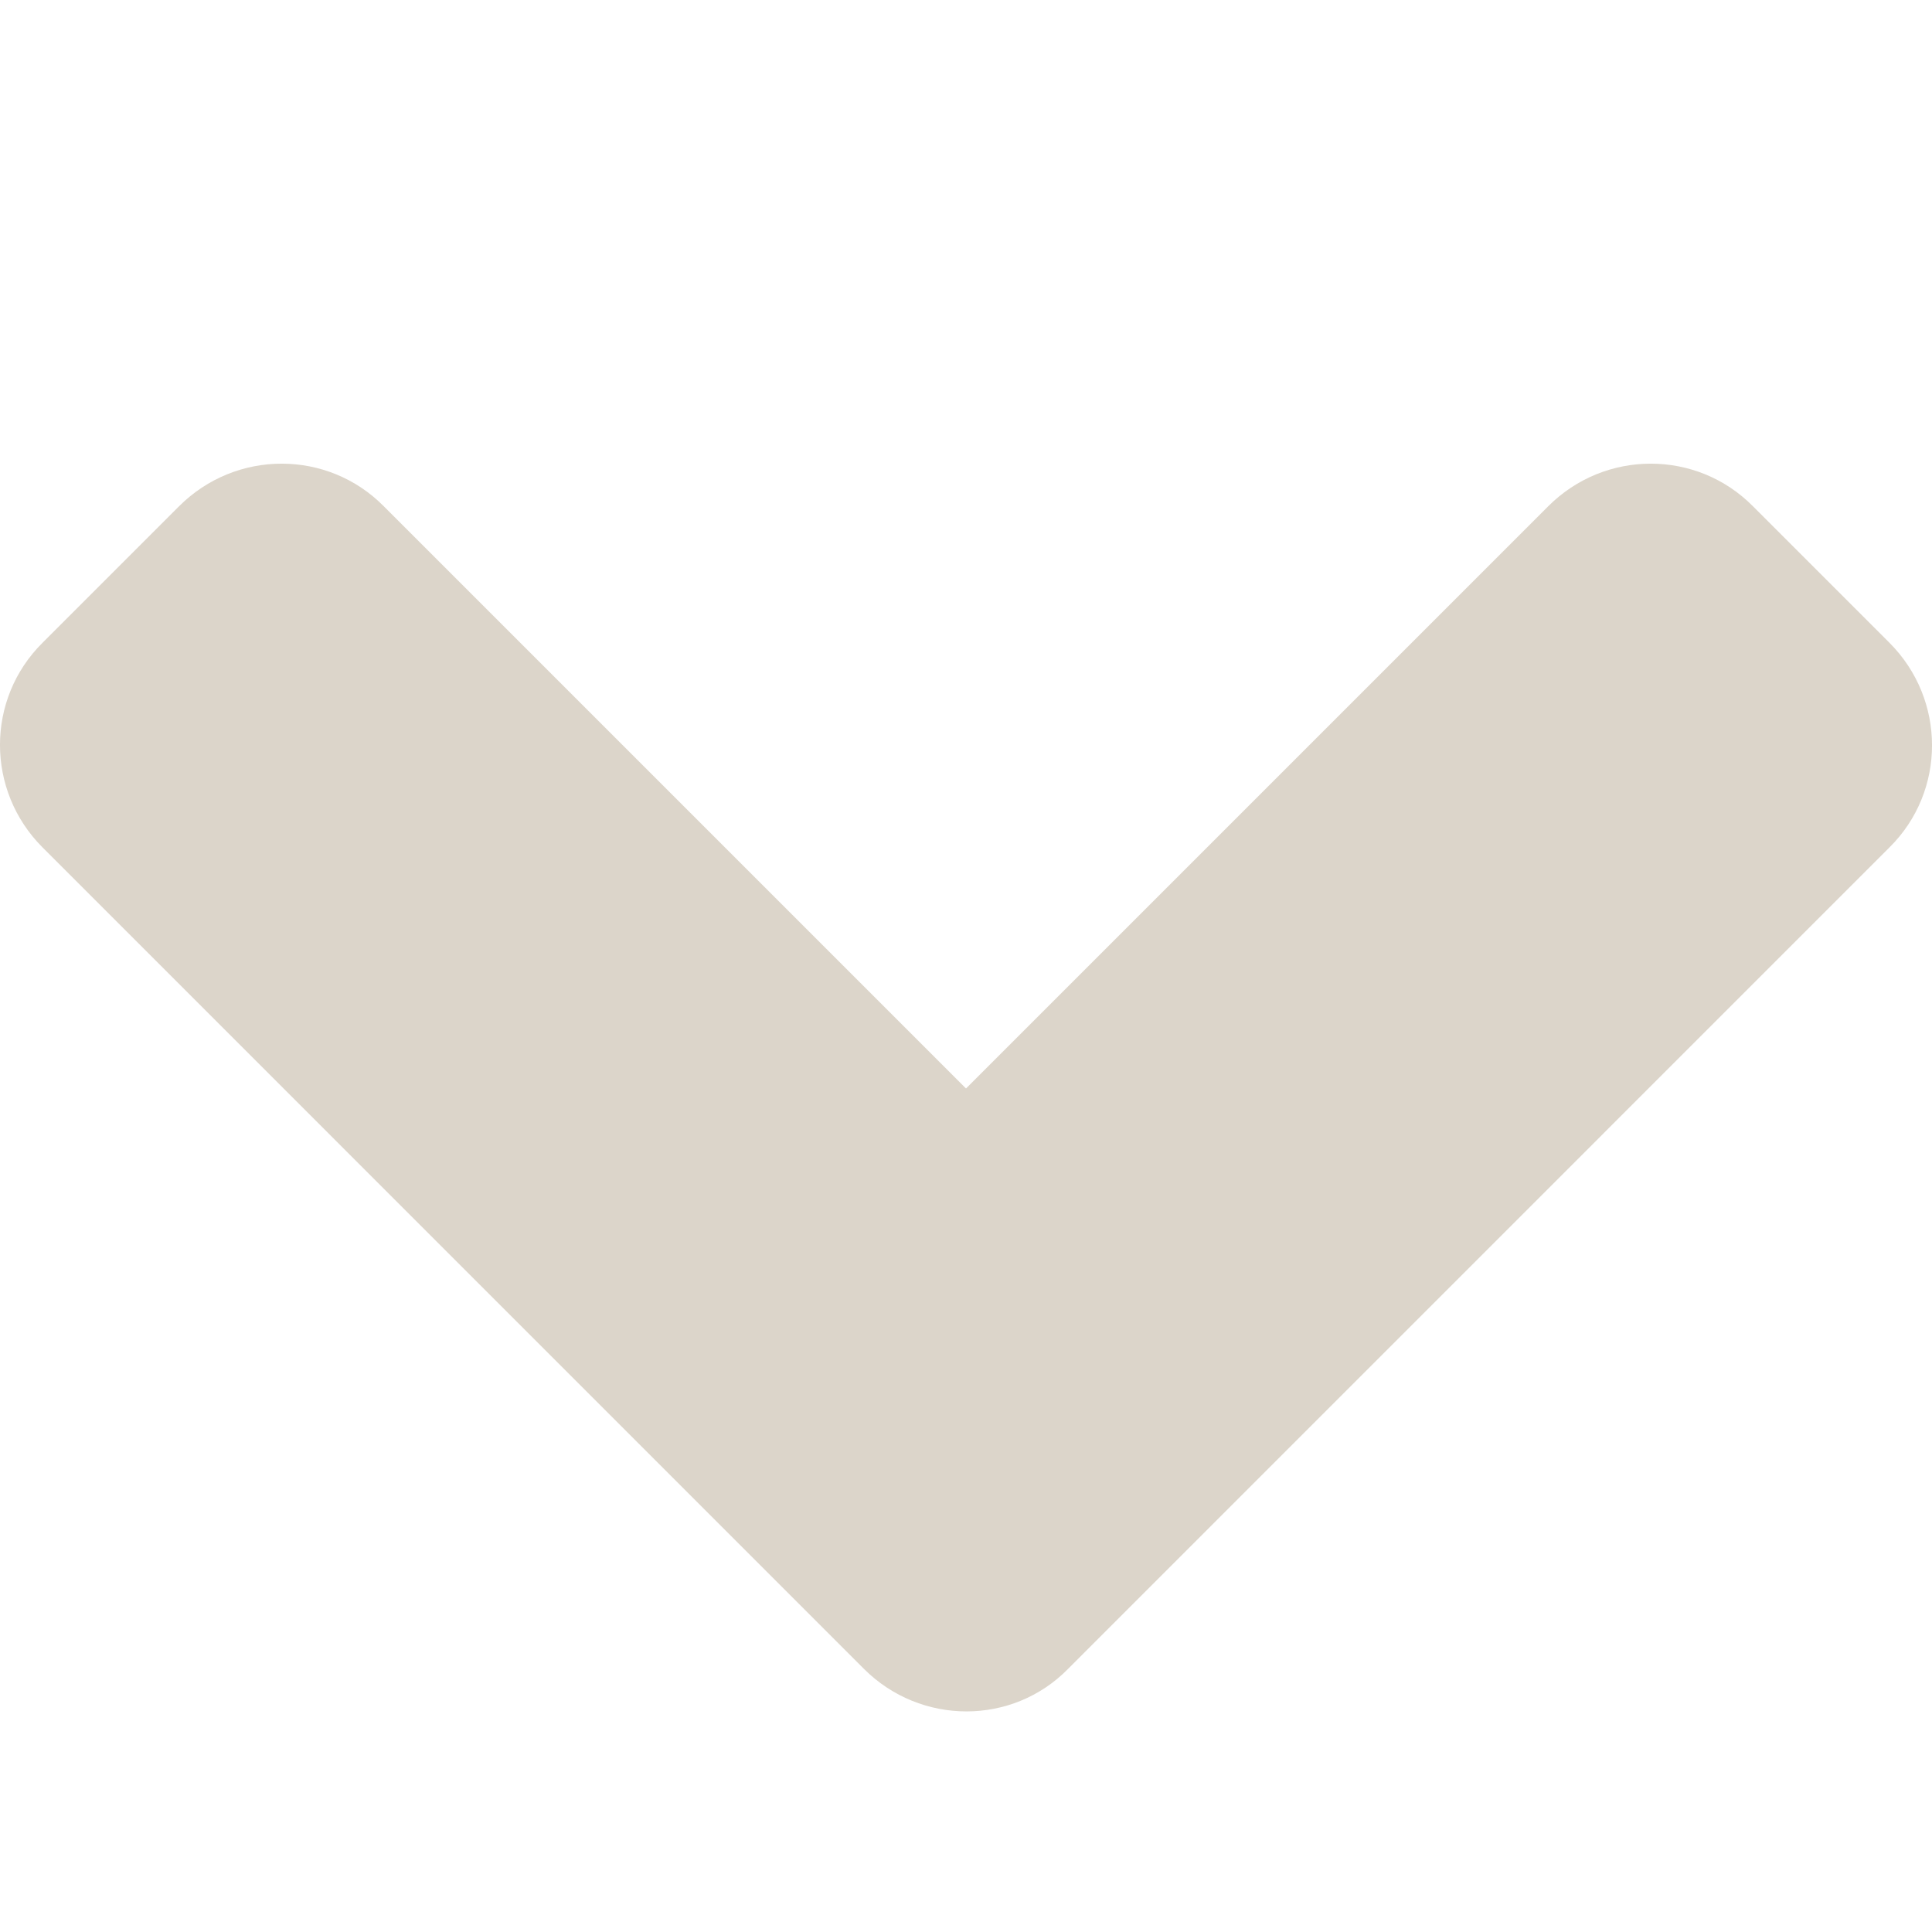 <svg width="25" height="25" viewBox="0 0 25 25" fill="none" xmlns="http://www.w3.org/2000/svg">
<path d="M11.179 21.595L0.551 10.966C-0.184 10.232 -0.184 9.044 0.551 8.317L2.317 6.551C3.052 5.816 4.24 5.816 4.966 6.551L12.5 14.085L20.034 6.551C20.768 5.816 21.956 5.816 22.683 6.551L24.449 8.317C25.184 9.052 25.184 10.24 24.449 10.966L13.821 21.595C13.102 22.329 11.914 22.329 11.179 21.595V21.595Z" fill="#DCD5CA"/>
</svg>
